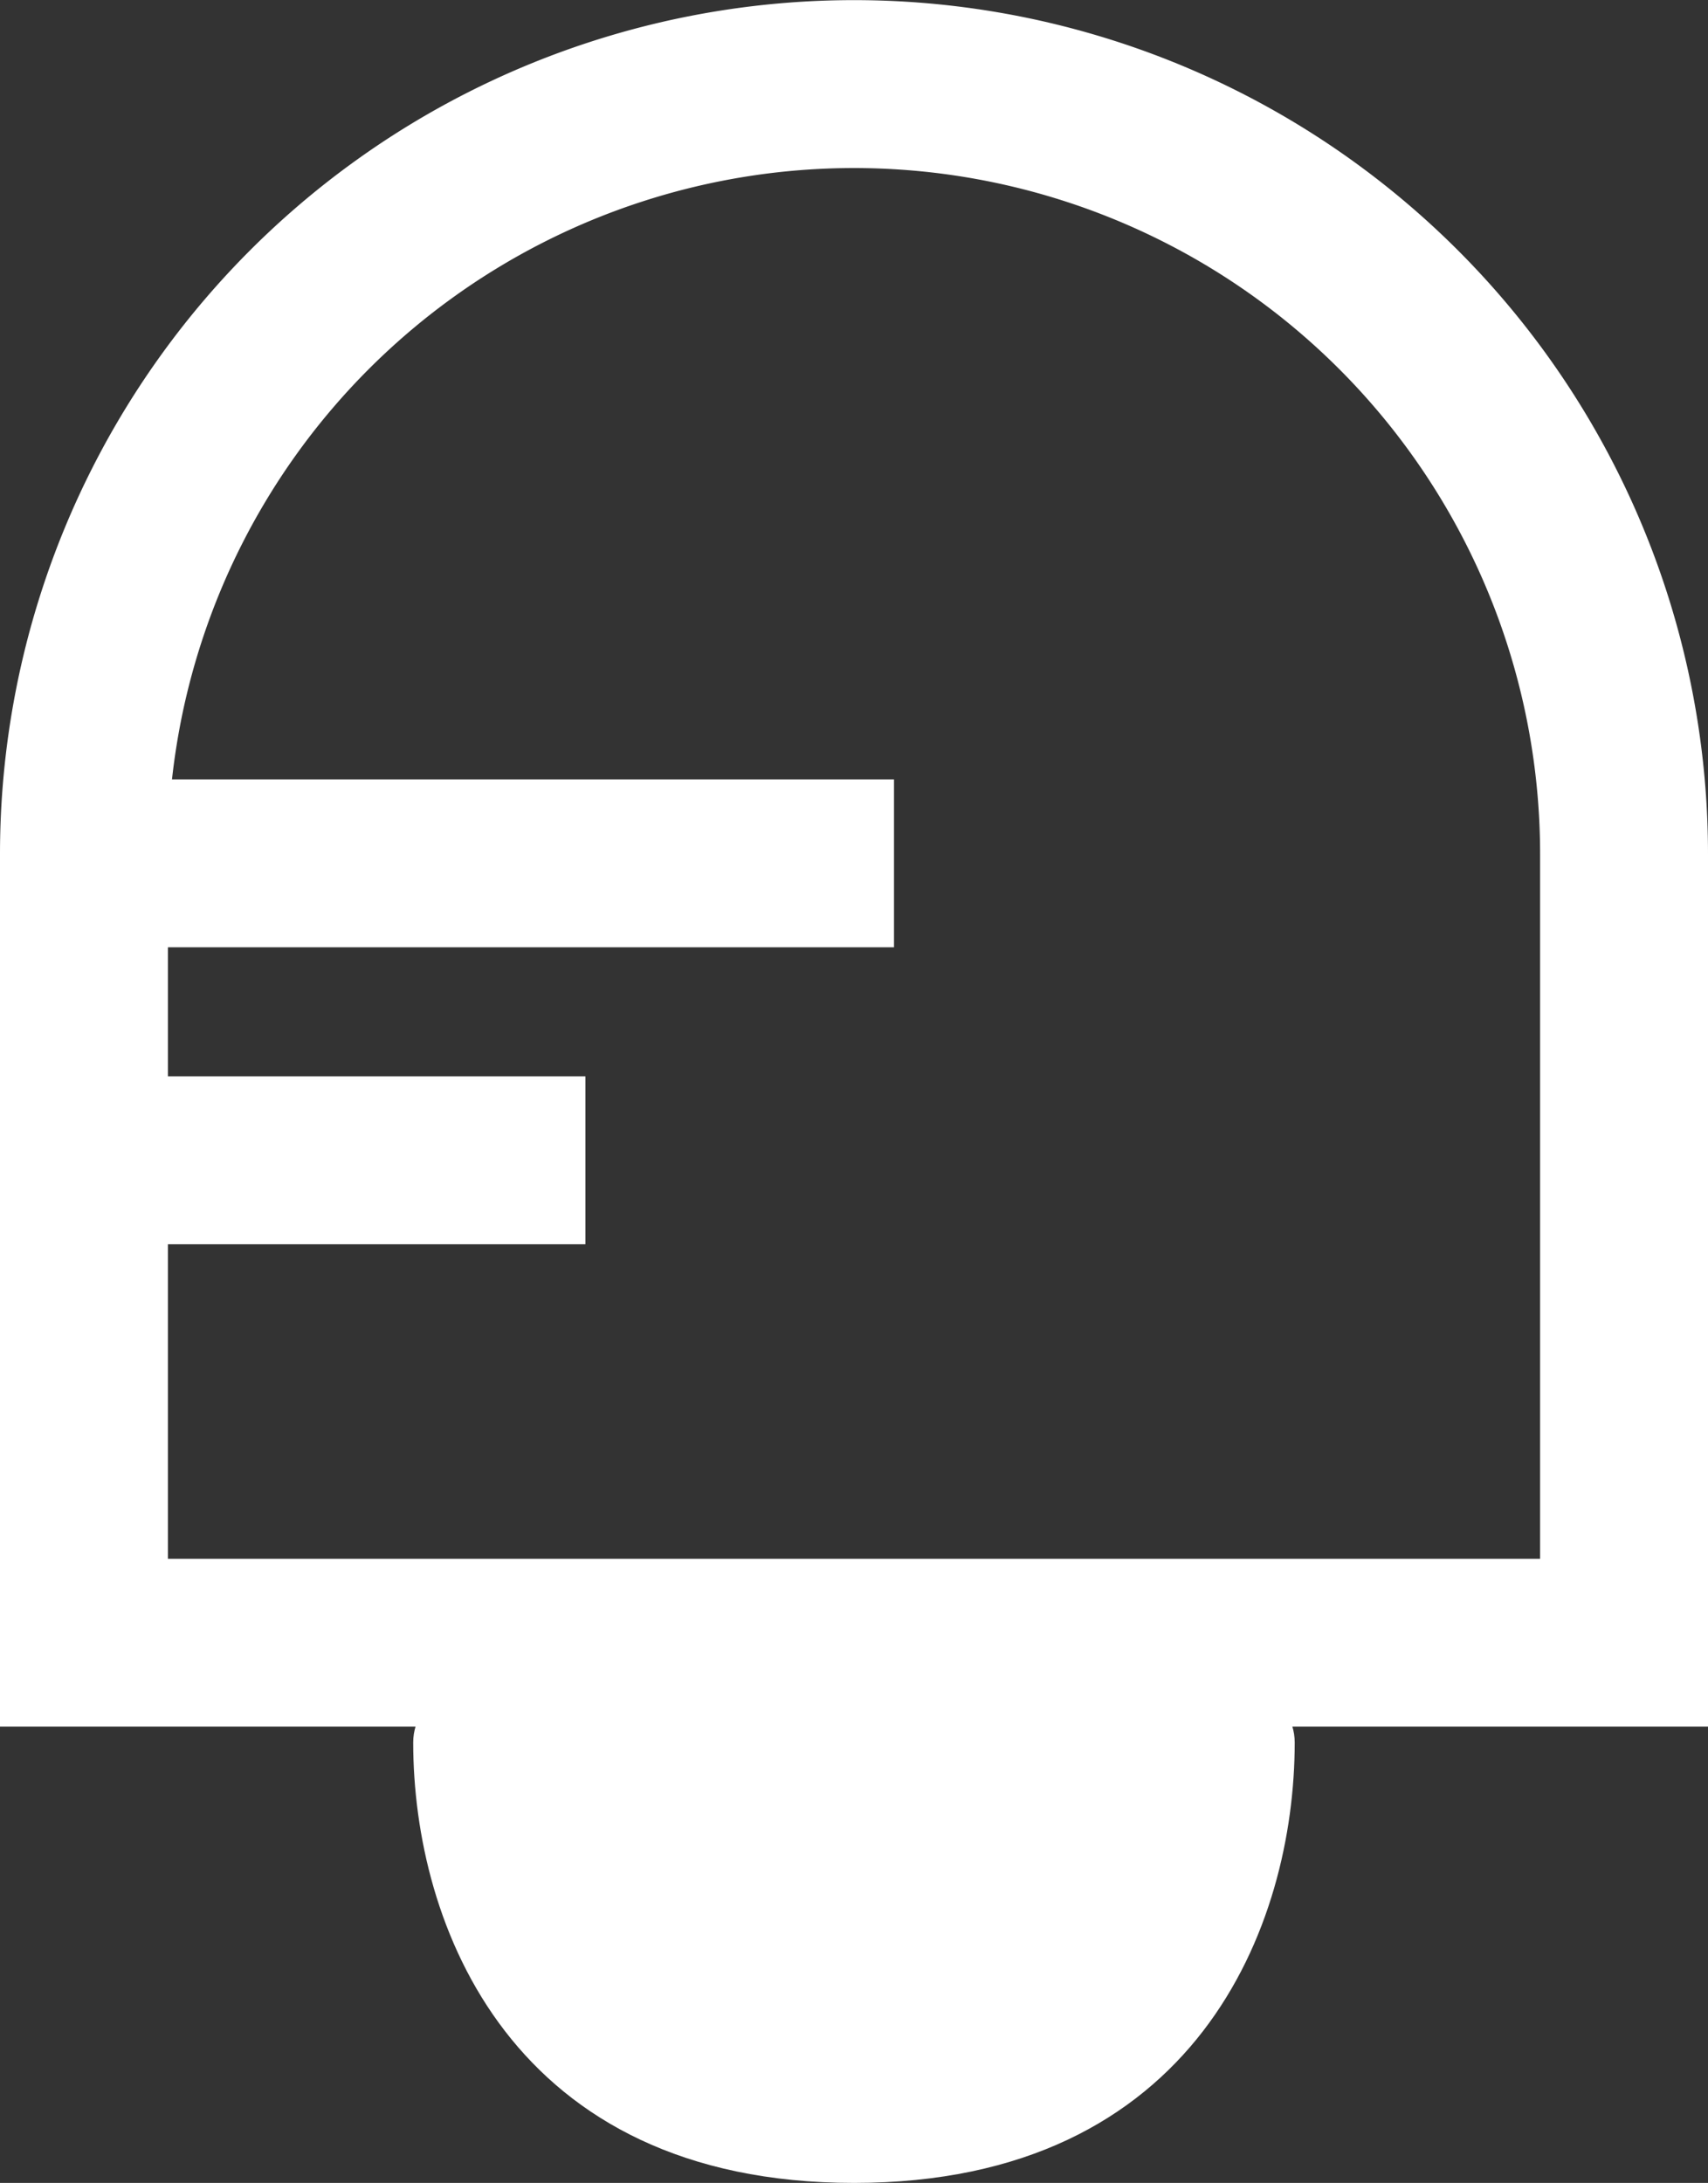 <svg id="notification-icon" xmlns="http://www.w3.org/2000/svg" viewBox="-3504 273 20.345 26">
  <rect x="-3504" y="273" width="20.345" height="26" fill="#333333" stroke="none"/>
  <defs>
    <style>
      .cls-1, .cls-2 {
        fill: none;
        stroke: #fff;
        stroke-width: 2px;
      }

      .cls-1 {
        stroke-linecap: square;
      }

      .cls-1, .cls-2, .cls-3 {
        fill-rule: evenodd;
      }

      .cls-3 {
        fill: #fff;
      }
    </style>
  </defs>
  <g id="notifications" transform="translate(-3503 274)">
    <g id="Group_88" data-name="Group 88" transform="translate(0 0)">
      <path id="Line" class="cls-1" d="M1.188,8h8.4" transform="translate(-0.939 1.283)"/>
      <path id="Line-Copy-2" class="cls-1" d="M1.188,10.667H5.912" transform="translate(-0.939 2.153)"/>
      <path id="Rectangle-12" class="cls-2" d="M1,19.566H19.345V10.174A9.172,9.172,0,1,0,1,10.174Z" transform="translate(-1 -1)"/>
      <path id="Oval-8" class="cls-3" d="M9.208,21.543c4.086,0,5.249-3.073,5.249-5.246s-10.5-2.173-10.5,0S5.122,21.543,9.208,21.543Z" transform="translate(-0.035 3.457)"/>
    </g>
  </g>
</svg>
